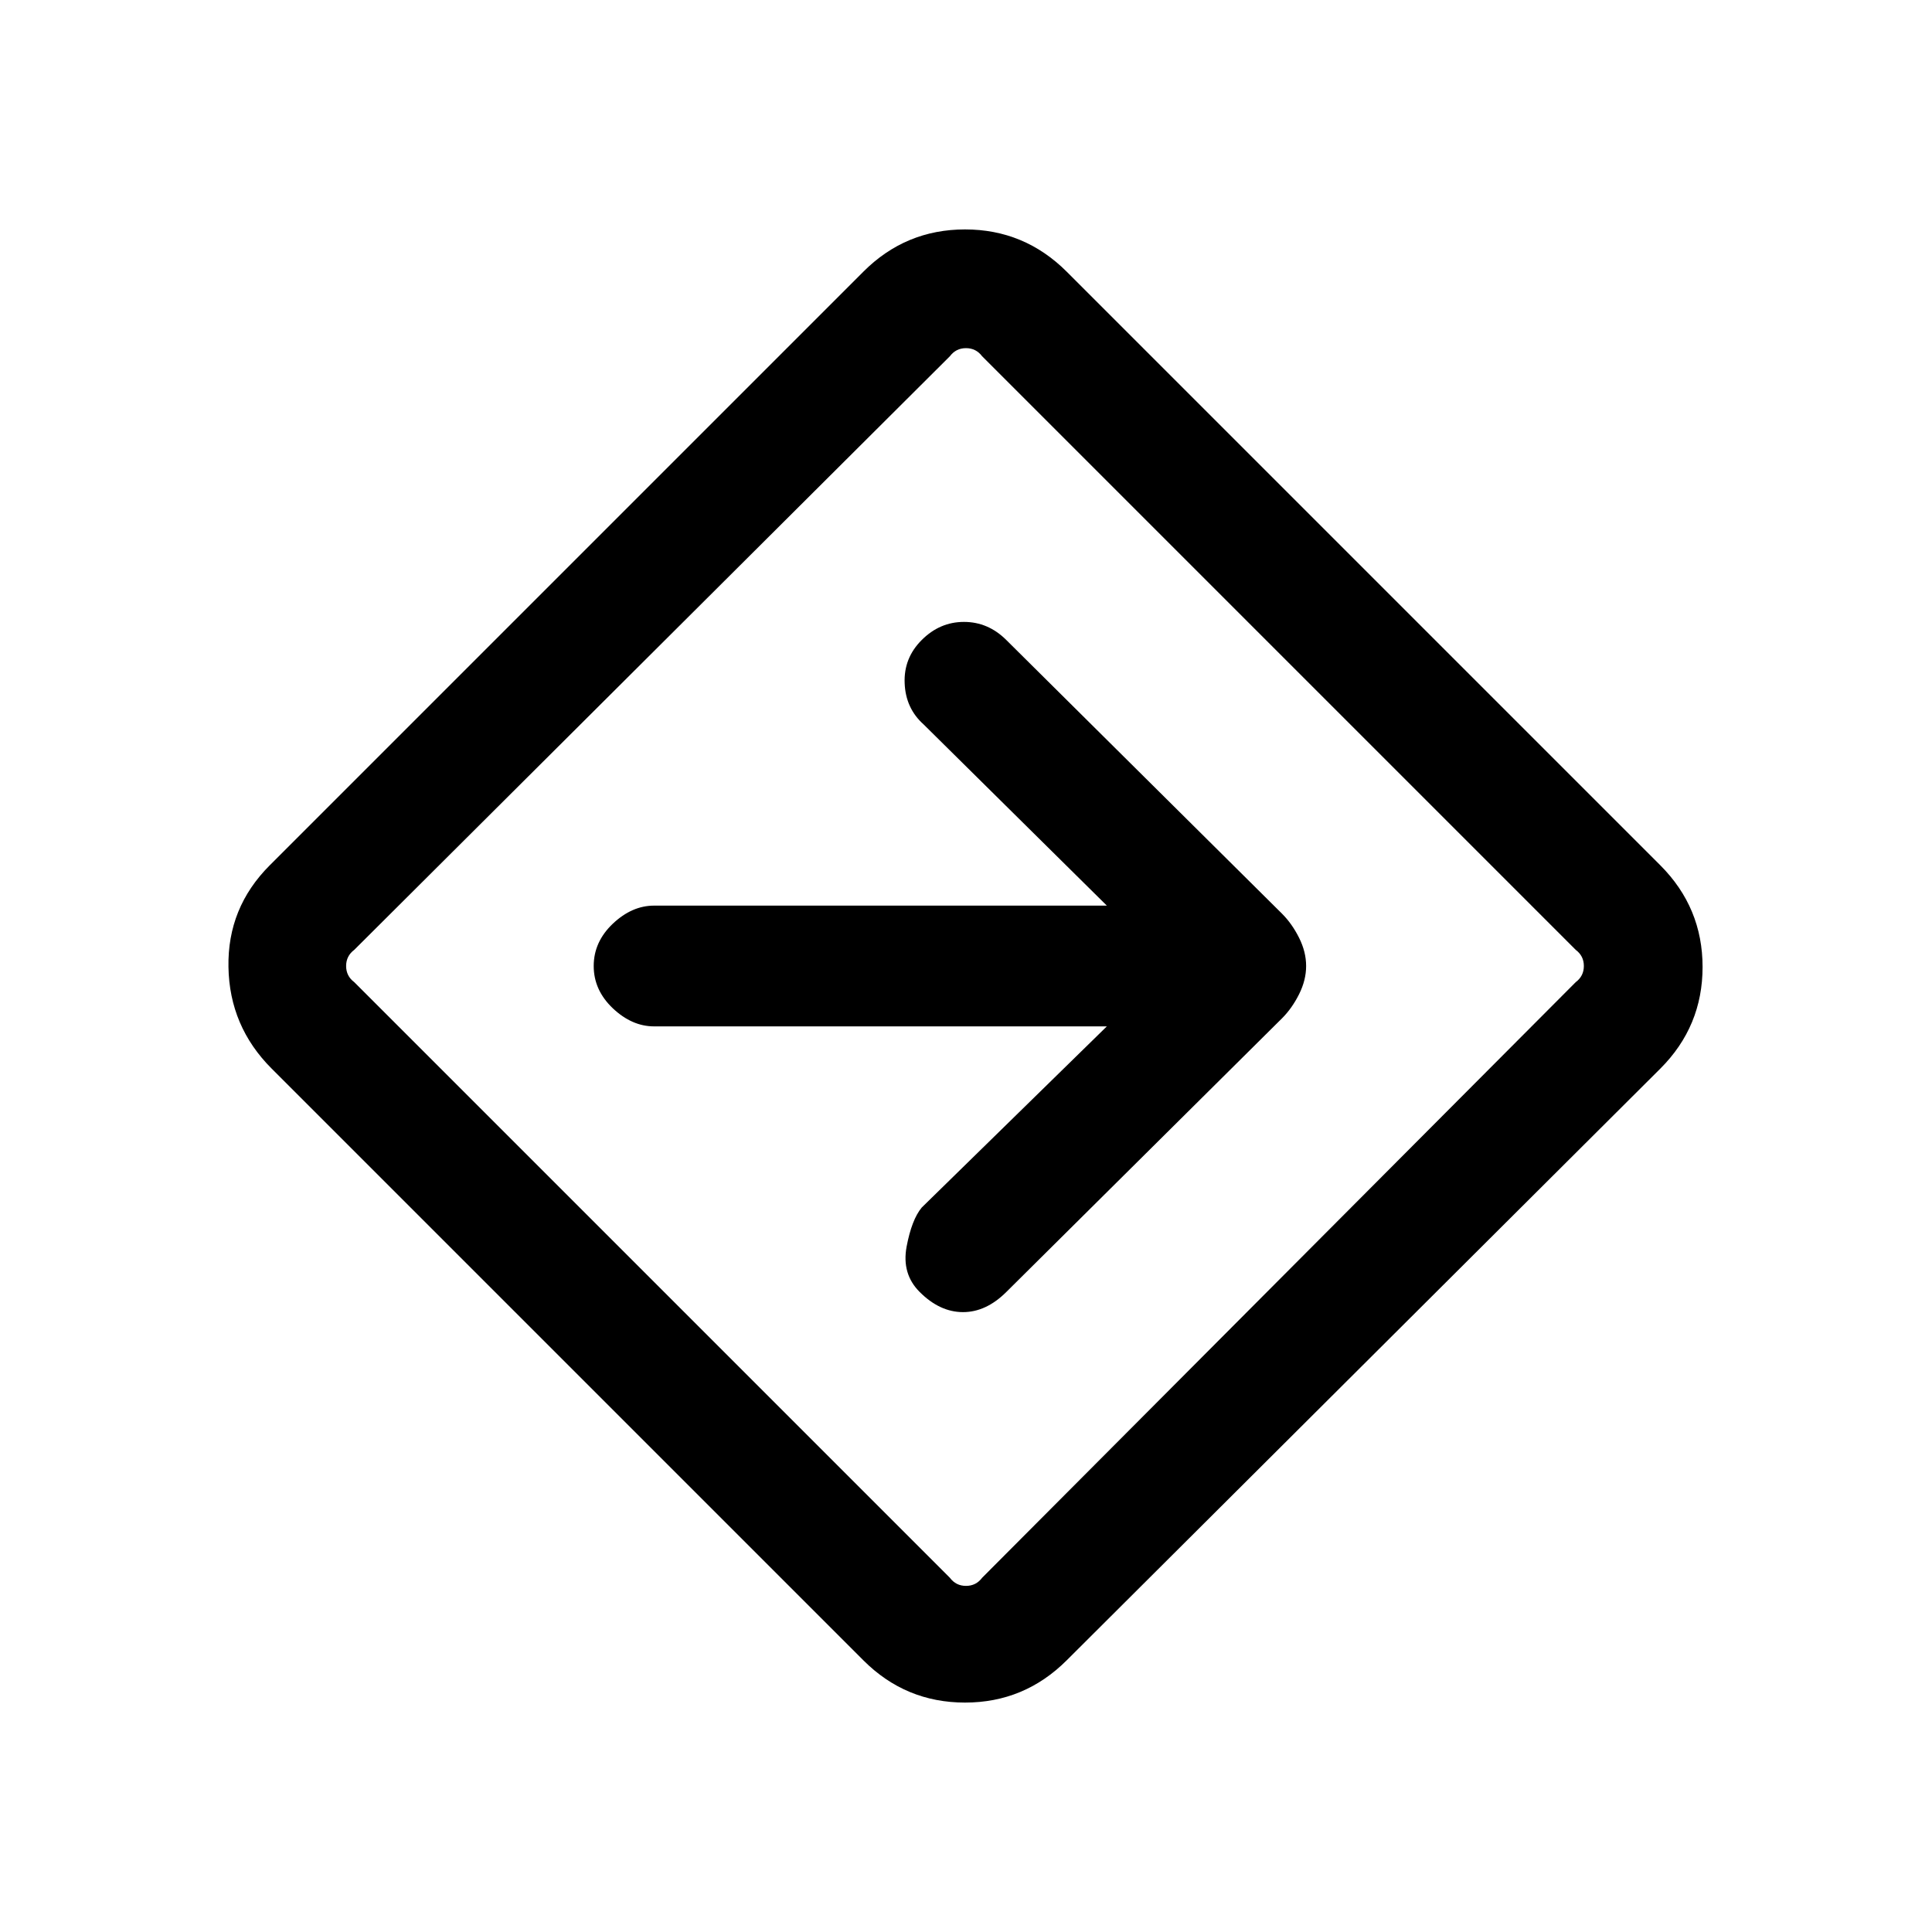 <svg xmlns="http://www.w3.org/2000/svg" height="20" width="20"><path d="M8.938 17.188 2.812 11.062Q2.375 10.625 2.365 10.01Q2.354 9.396 2.792 8.958L8.938 2.812Q9.375 2.375 9.99 2.375Q10.604 2.375 11.042 2.812L17.188 8.958Q17.625 9.396 17.625 10.01Q17.625 10.625 17.188 11.062L11.042 17.188Q10.604 17.625 9.99 17.625Q9.375 17.625 8.938 17.188ZM9.833 16.333Q9.896 16.417 10 16.417Q10.104 16.417 10.167 16.333L16.312 10.167Q16.396 10.104 16.396 10Q16.396 9.896 16.312 9.833L10.167 3.688Q10.104 3.604 10 3.604Q9.896 3.604 9.833 3.688L3.667 9.833Q3.583 9.896 3.583 10Q3.583 10.104 3.667 10.167ZM9.521 13.375Q9.729 13.583 9.969 13.583Q10.208 13.583 10.417 13.375L13.271 10.542Q13.375 10.438 13.448 10.292Q13.521 10.146 13.521 10Q13.521 9.854 13.448 9.708Q13.375 9.562 13.271 9.458L10.417 6.625Q10.229 6.438 9.979 6.438Q9.729 6.438 9.542 6.625Q9.354 6.812 9.365 7.073Q9.375 7.333 9.562 7.5L11.458 9.375H6.771Q6.542 9.375 6.344 9.562Q6.146 9.75 6.146 10Q6.146 10.25 6.344 10.438Q6.542 10.625 6.771 10.625H11.458L9.542 12.5Q9.438 12.625 9.385 12.906Q9.333 13.188 9.521 13.375ZM10 10Q10 10 10 10Q10 10 10 10Q10 10 10 10Q10 10 10 10Q10 10 10 10Q10 10 10 10Q10 10 10 10Q10 10 10 10Z"/></svg>
